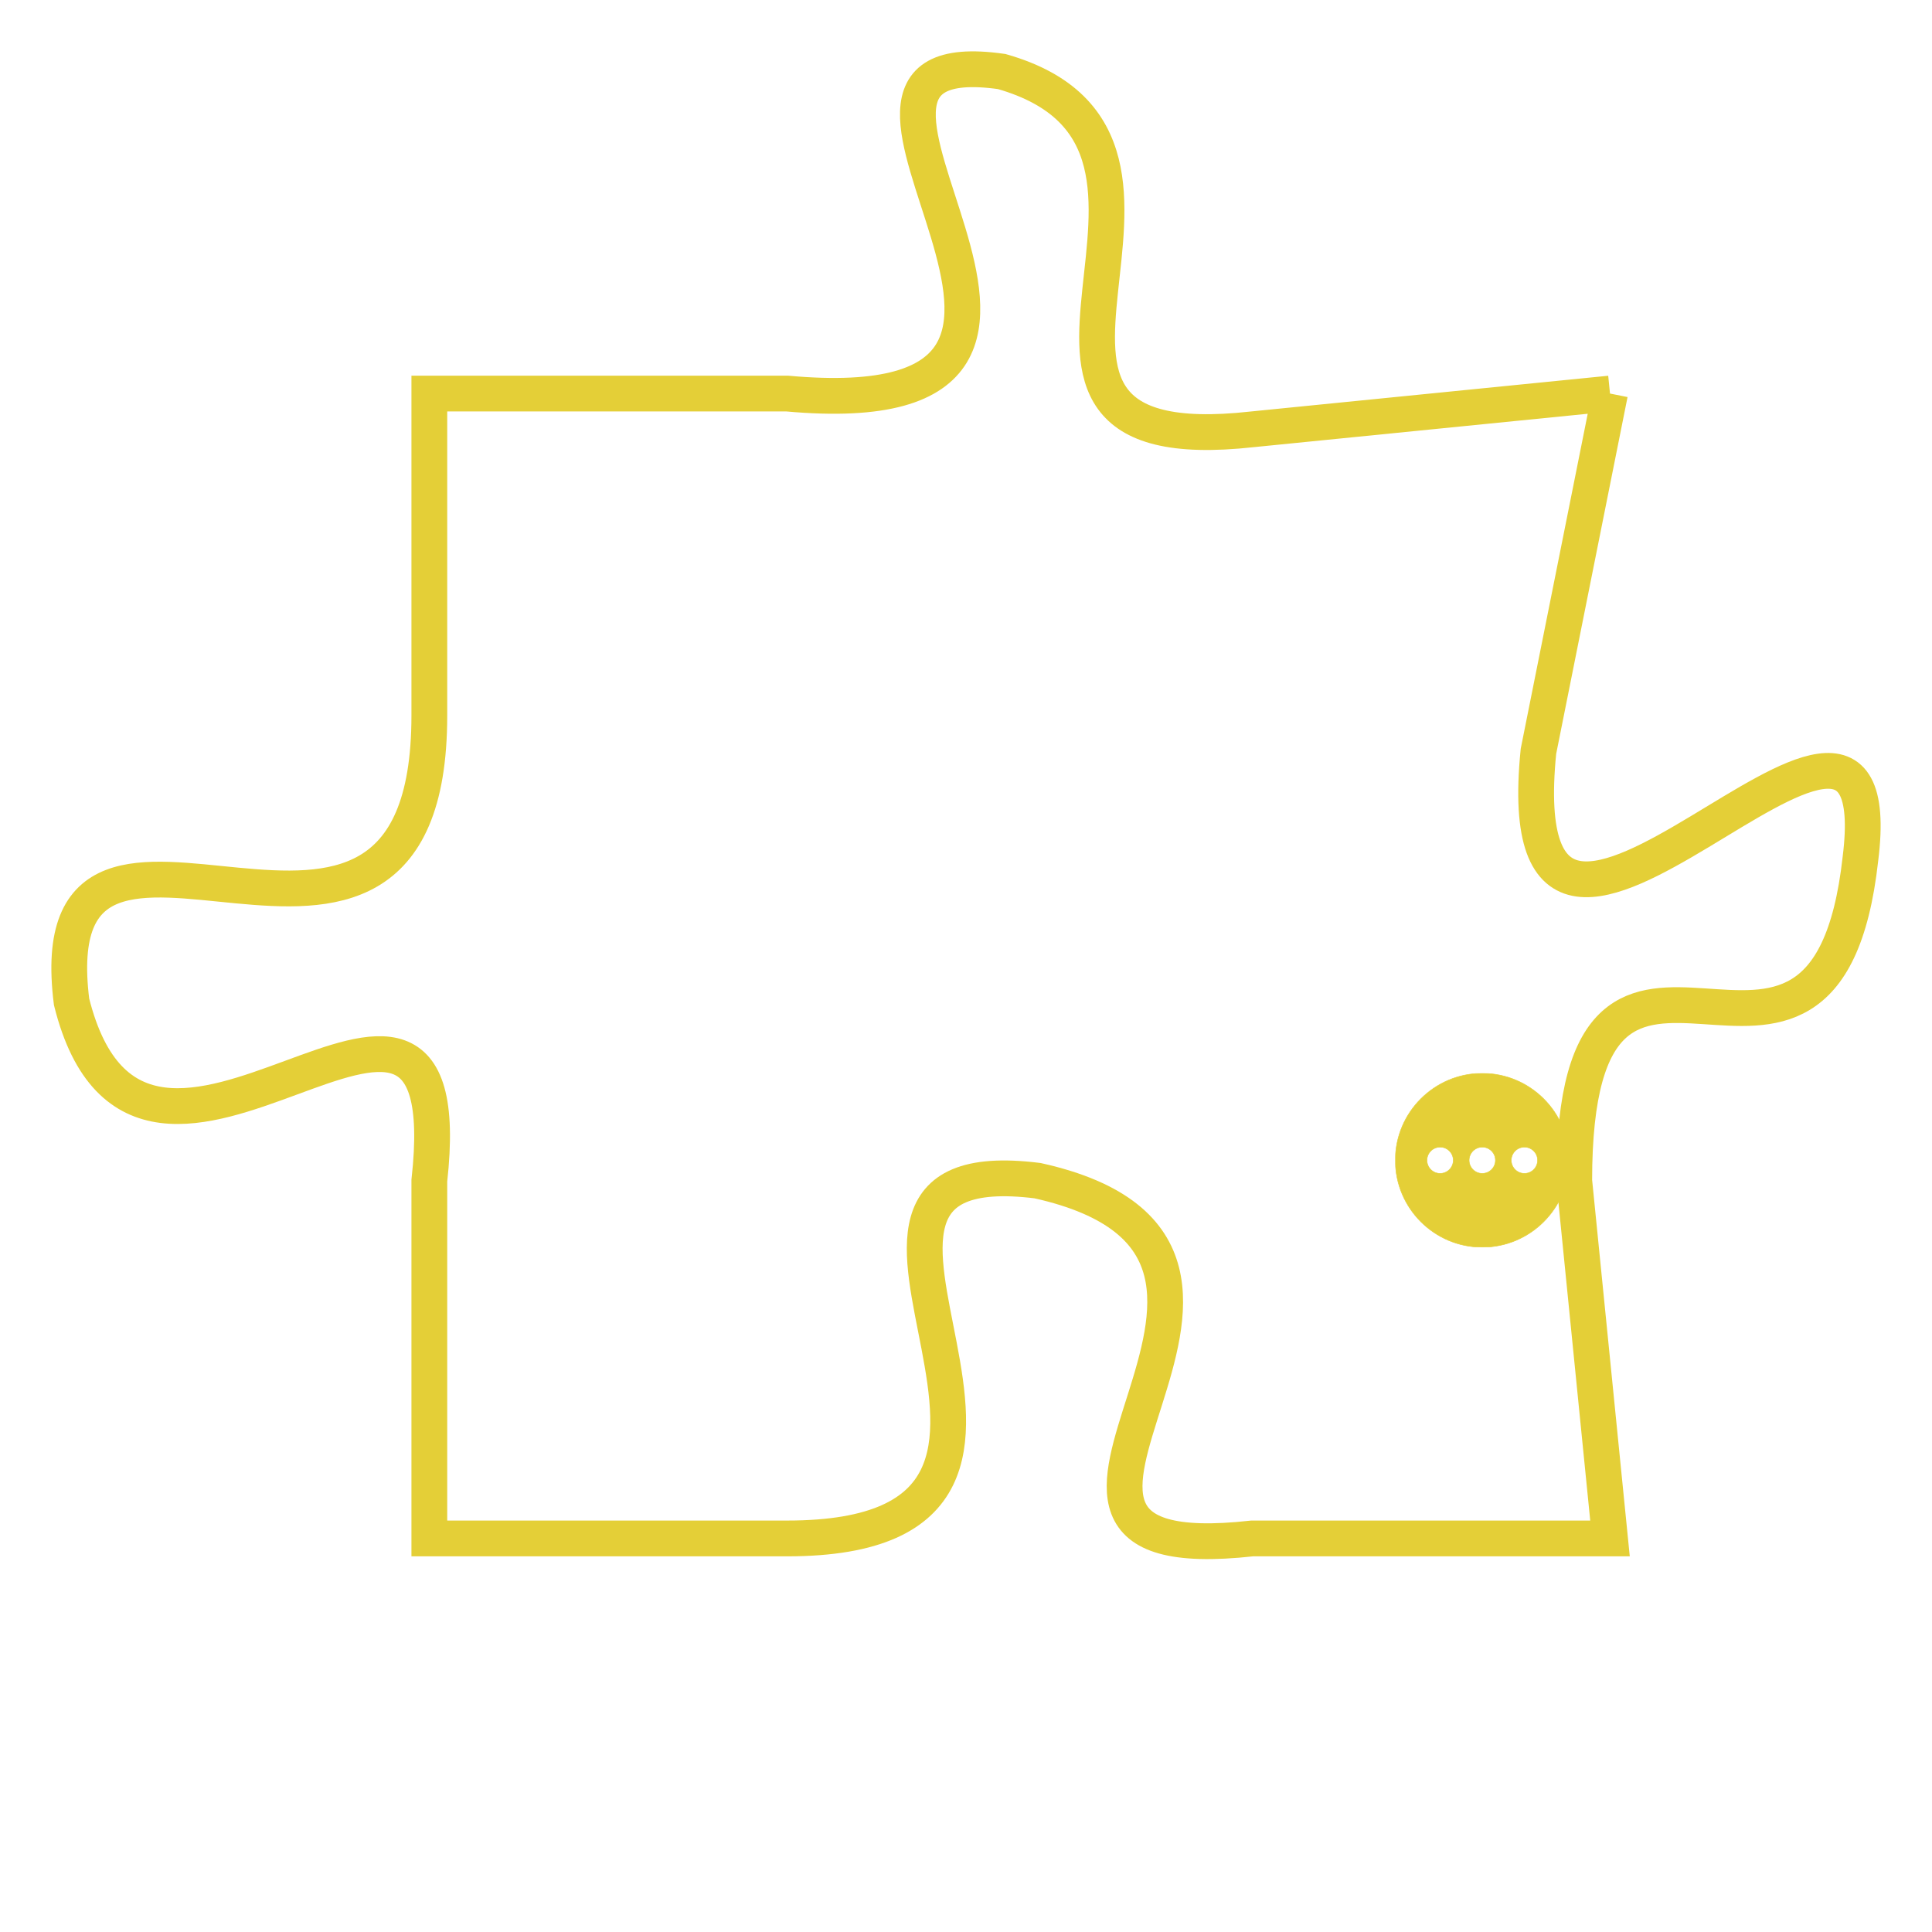 <svg version="1.1" xmlns="http://www.w3.org/2000/svg" xmlns:xlink="http://www.w3.org/1999/xlink" fill="transparent" x="0" y="0" width="350" height="350" preserveAspectRatio="xMinYMin slice"><style type="text/css">.links{fill:transparent;stroke: #E4CF37;}.links:hover{fill:#63D272; opacity:0.4;}</style><defs><g id="allt"><path id="t6121" d="M396,1504 L386,1505 C377,1506 386,1497 379,1495 C372,1494 384,1505 373,1504 L363,1504 363,1504 L363,1513 C363,1523 352,1513 353,1521 C355,1529 364,1517 363,1526 L363,1536 363,1536 L373,1536 C383,1536 372,1525 380,1526 C389,1528 377,1537 386,1536 L396,1536 396,1536 L395,1526 C395,1516 402,1526 403,1517 C404,1509 393,1524 394,1514 L396,1504"/></g><clipPath id="c" clipRule="evenodd" fill="transparent"><use href="#t6121"/></clipPath></defs><svg viewBox="351 1493 54 45" preserveAspectRatio="xMinYMin meet"><svg width="4380" height="2430"><g><image crossorigin="anonymous" x="0" y="0" href="https://nftpuzzle.license-token.com/assets/completepuzzle.svg" width="100%" height="100%" /><g class="links"><use href="#t6121"/></g></g></svg><svg x="390" y="1523" height="9%" width="9%" viewBox="0 0 330 330"><g><a xlink:href="https://nftpuzzle.license-token.com/" class="links"><title>See the most innovative NFT based token software licensing project</title><path fill="#E4CF37" id="more" d="M165,0C74.019,0,0,74.019,0,165s74.019,165,165,165s165-74.019,165-165S255.981,0,165,0z M85,190 c-13.785,0-25-11.215-25-25s11.215-25,25-25s25,11.215,25,25S98.785,190,85,190z M165,190c-13.785,0-25-11.215-25-25 s11.215-25,25-25s25,11.215,25,25S178.785,190,165,190z M245,190c-13.785,0-25-11.215-25-25s11.215-25,25-25 c13.785,0,25,11.215,25,25S258.785,190,245,190z"></path></a></g></svg></svg></svg>